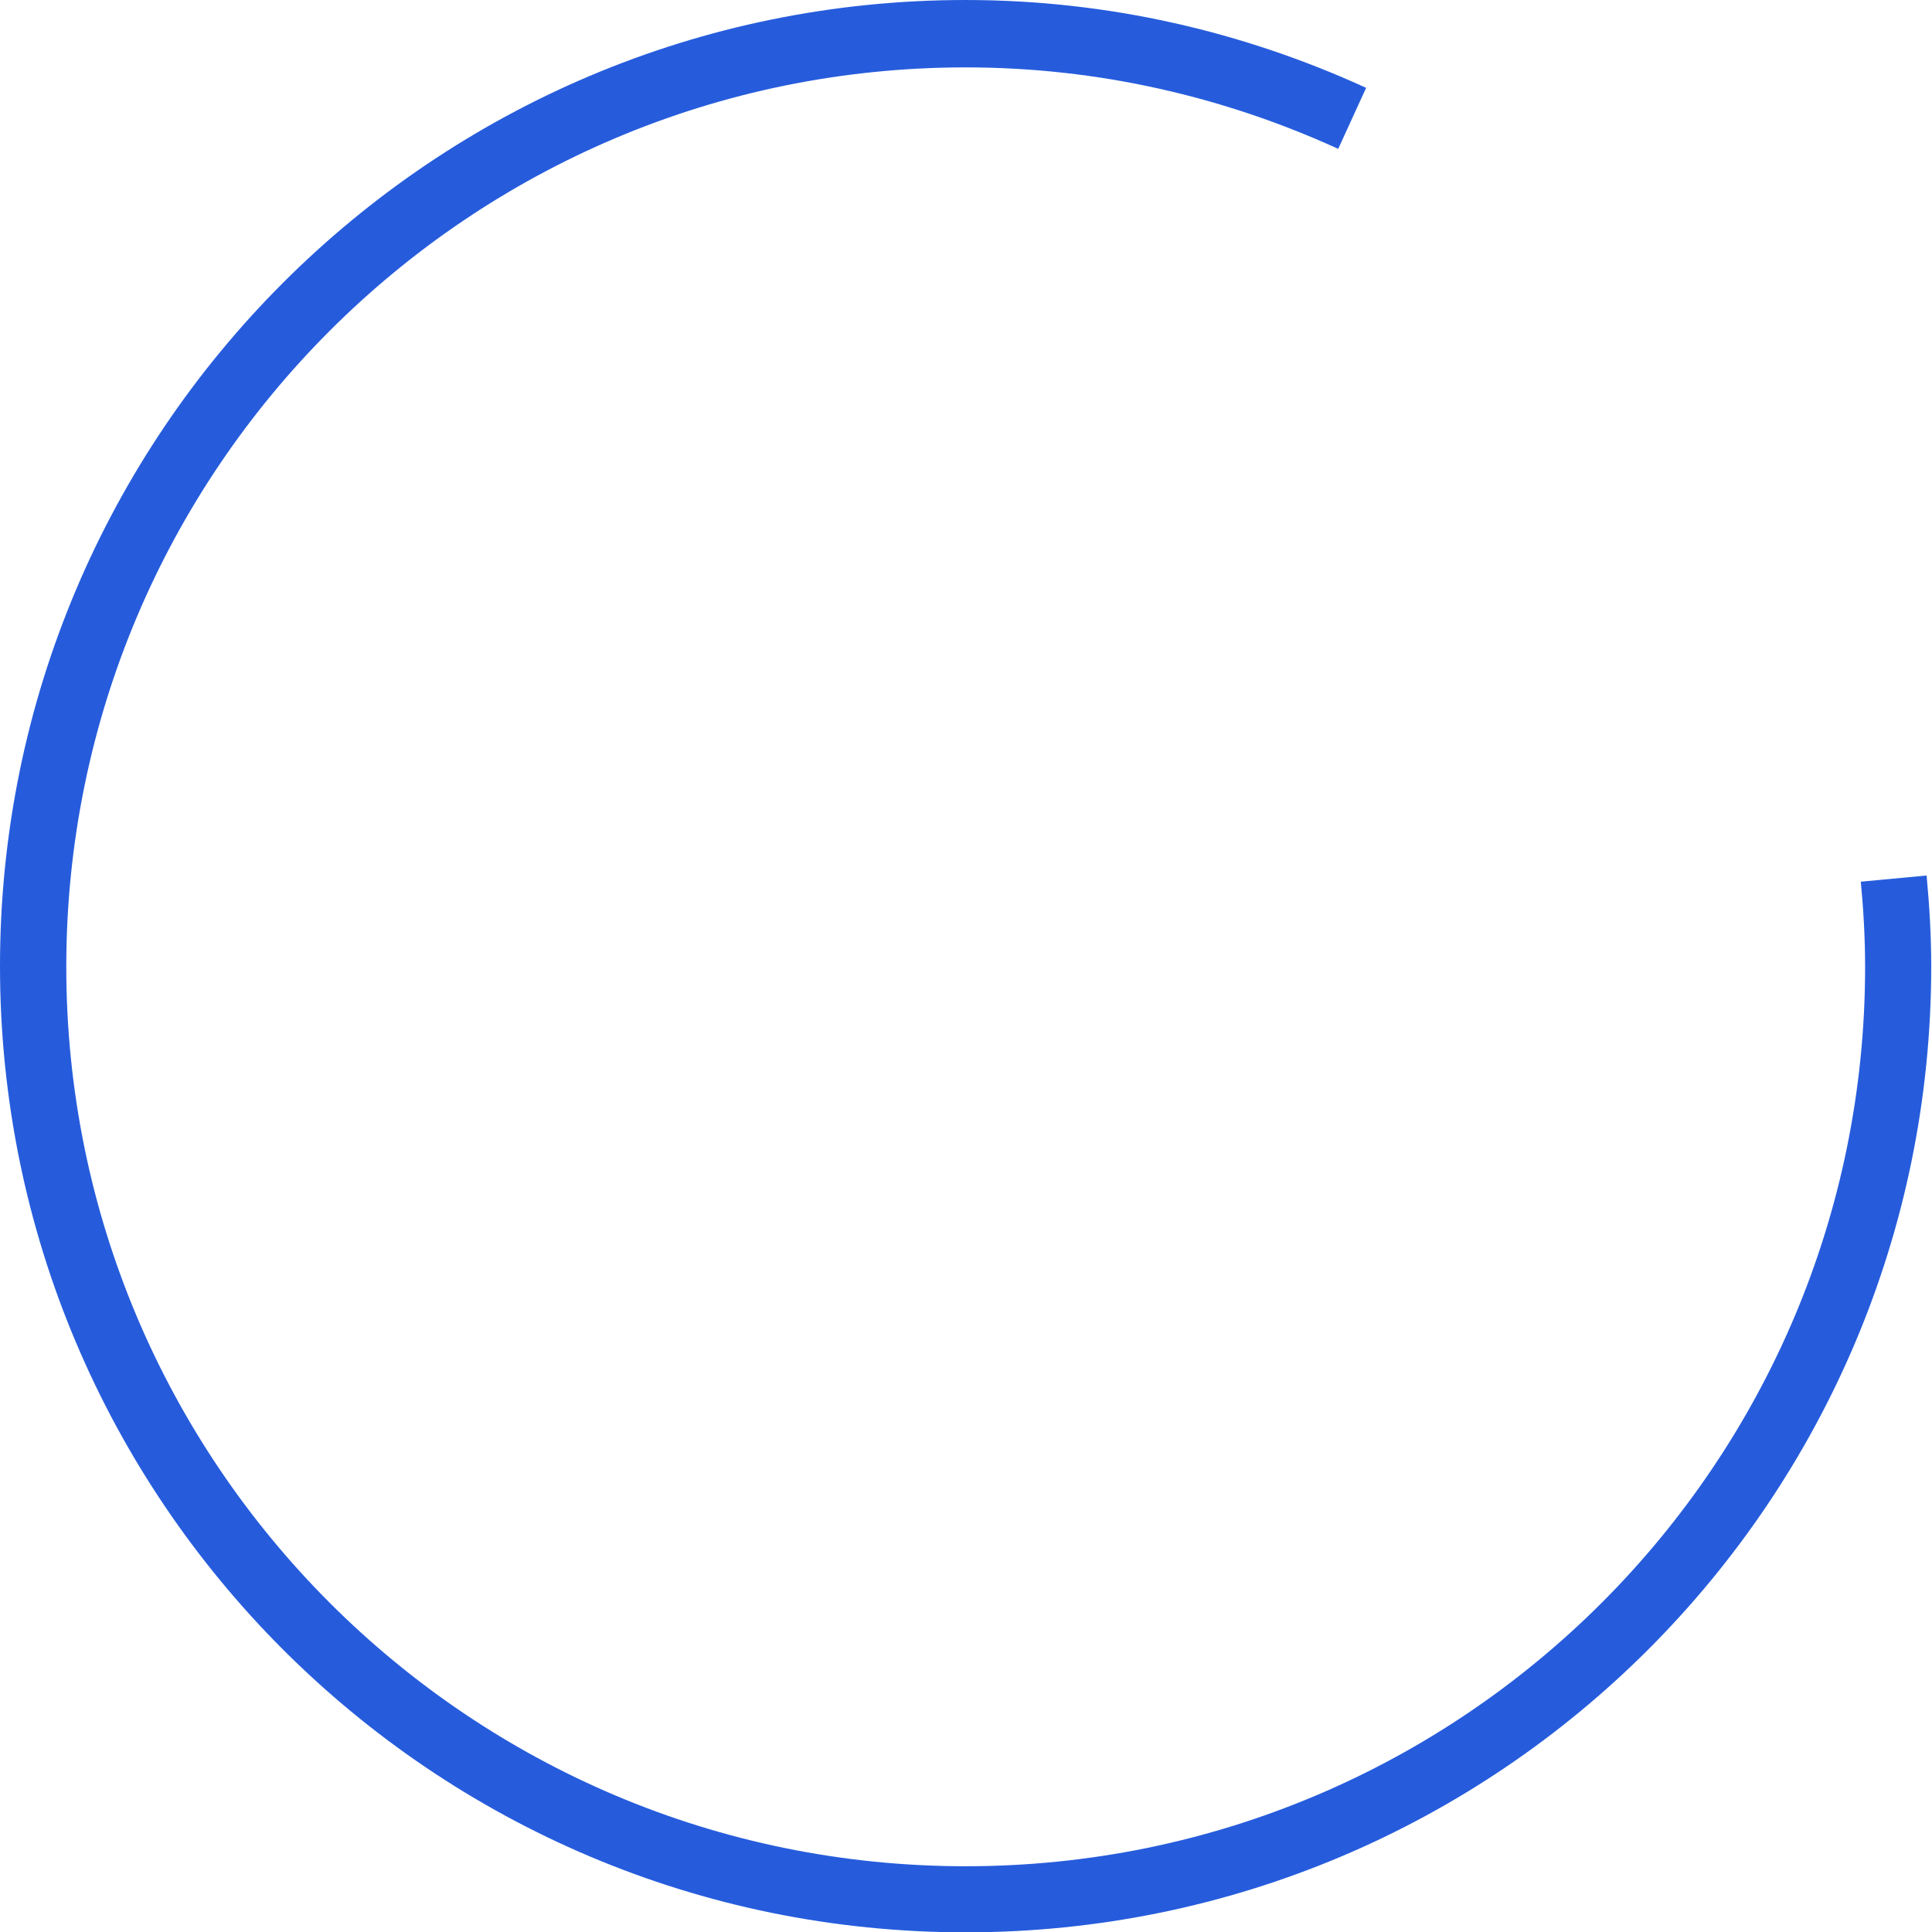 <svg xmlns="http://www.w3.org/2000/svg" width="62" height="62" viewBox="0 0 58 58"><path fill-rule="evenodd" clip-rule="evenodd" fill="#265cdc" d="M40.174 4.469c-3.41-1.556-7.189-2.446-11.183-2.446-14.913 0-27.001 12.089-27.001 27.001 0 14.913 12.089 27.002 27.001 27.002 14.914 0 27.001-12.089 27.001-27.002 0-.862-.049-1.713-.129-2.555l1.975-.186c.084.896.139 1.803.139 2.721 0 16.02-12.979 29.006-28.989 29.006-16.009.001-28.988-12.986-28.988-29.005s12.979-29.005 28.988-29.005c4.295 0 8.358.959 12.024 2.637l-.838 1.832z"/></svg>
